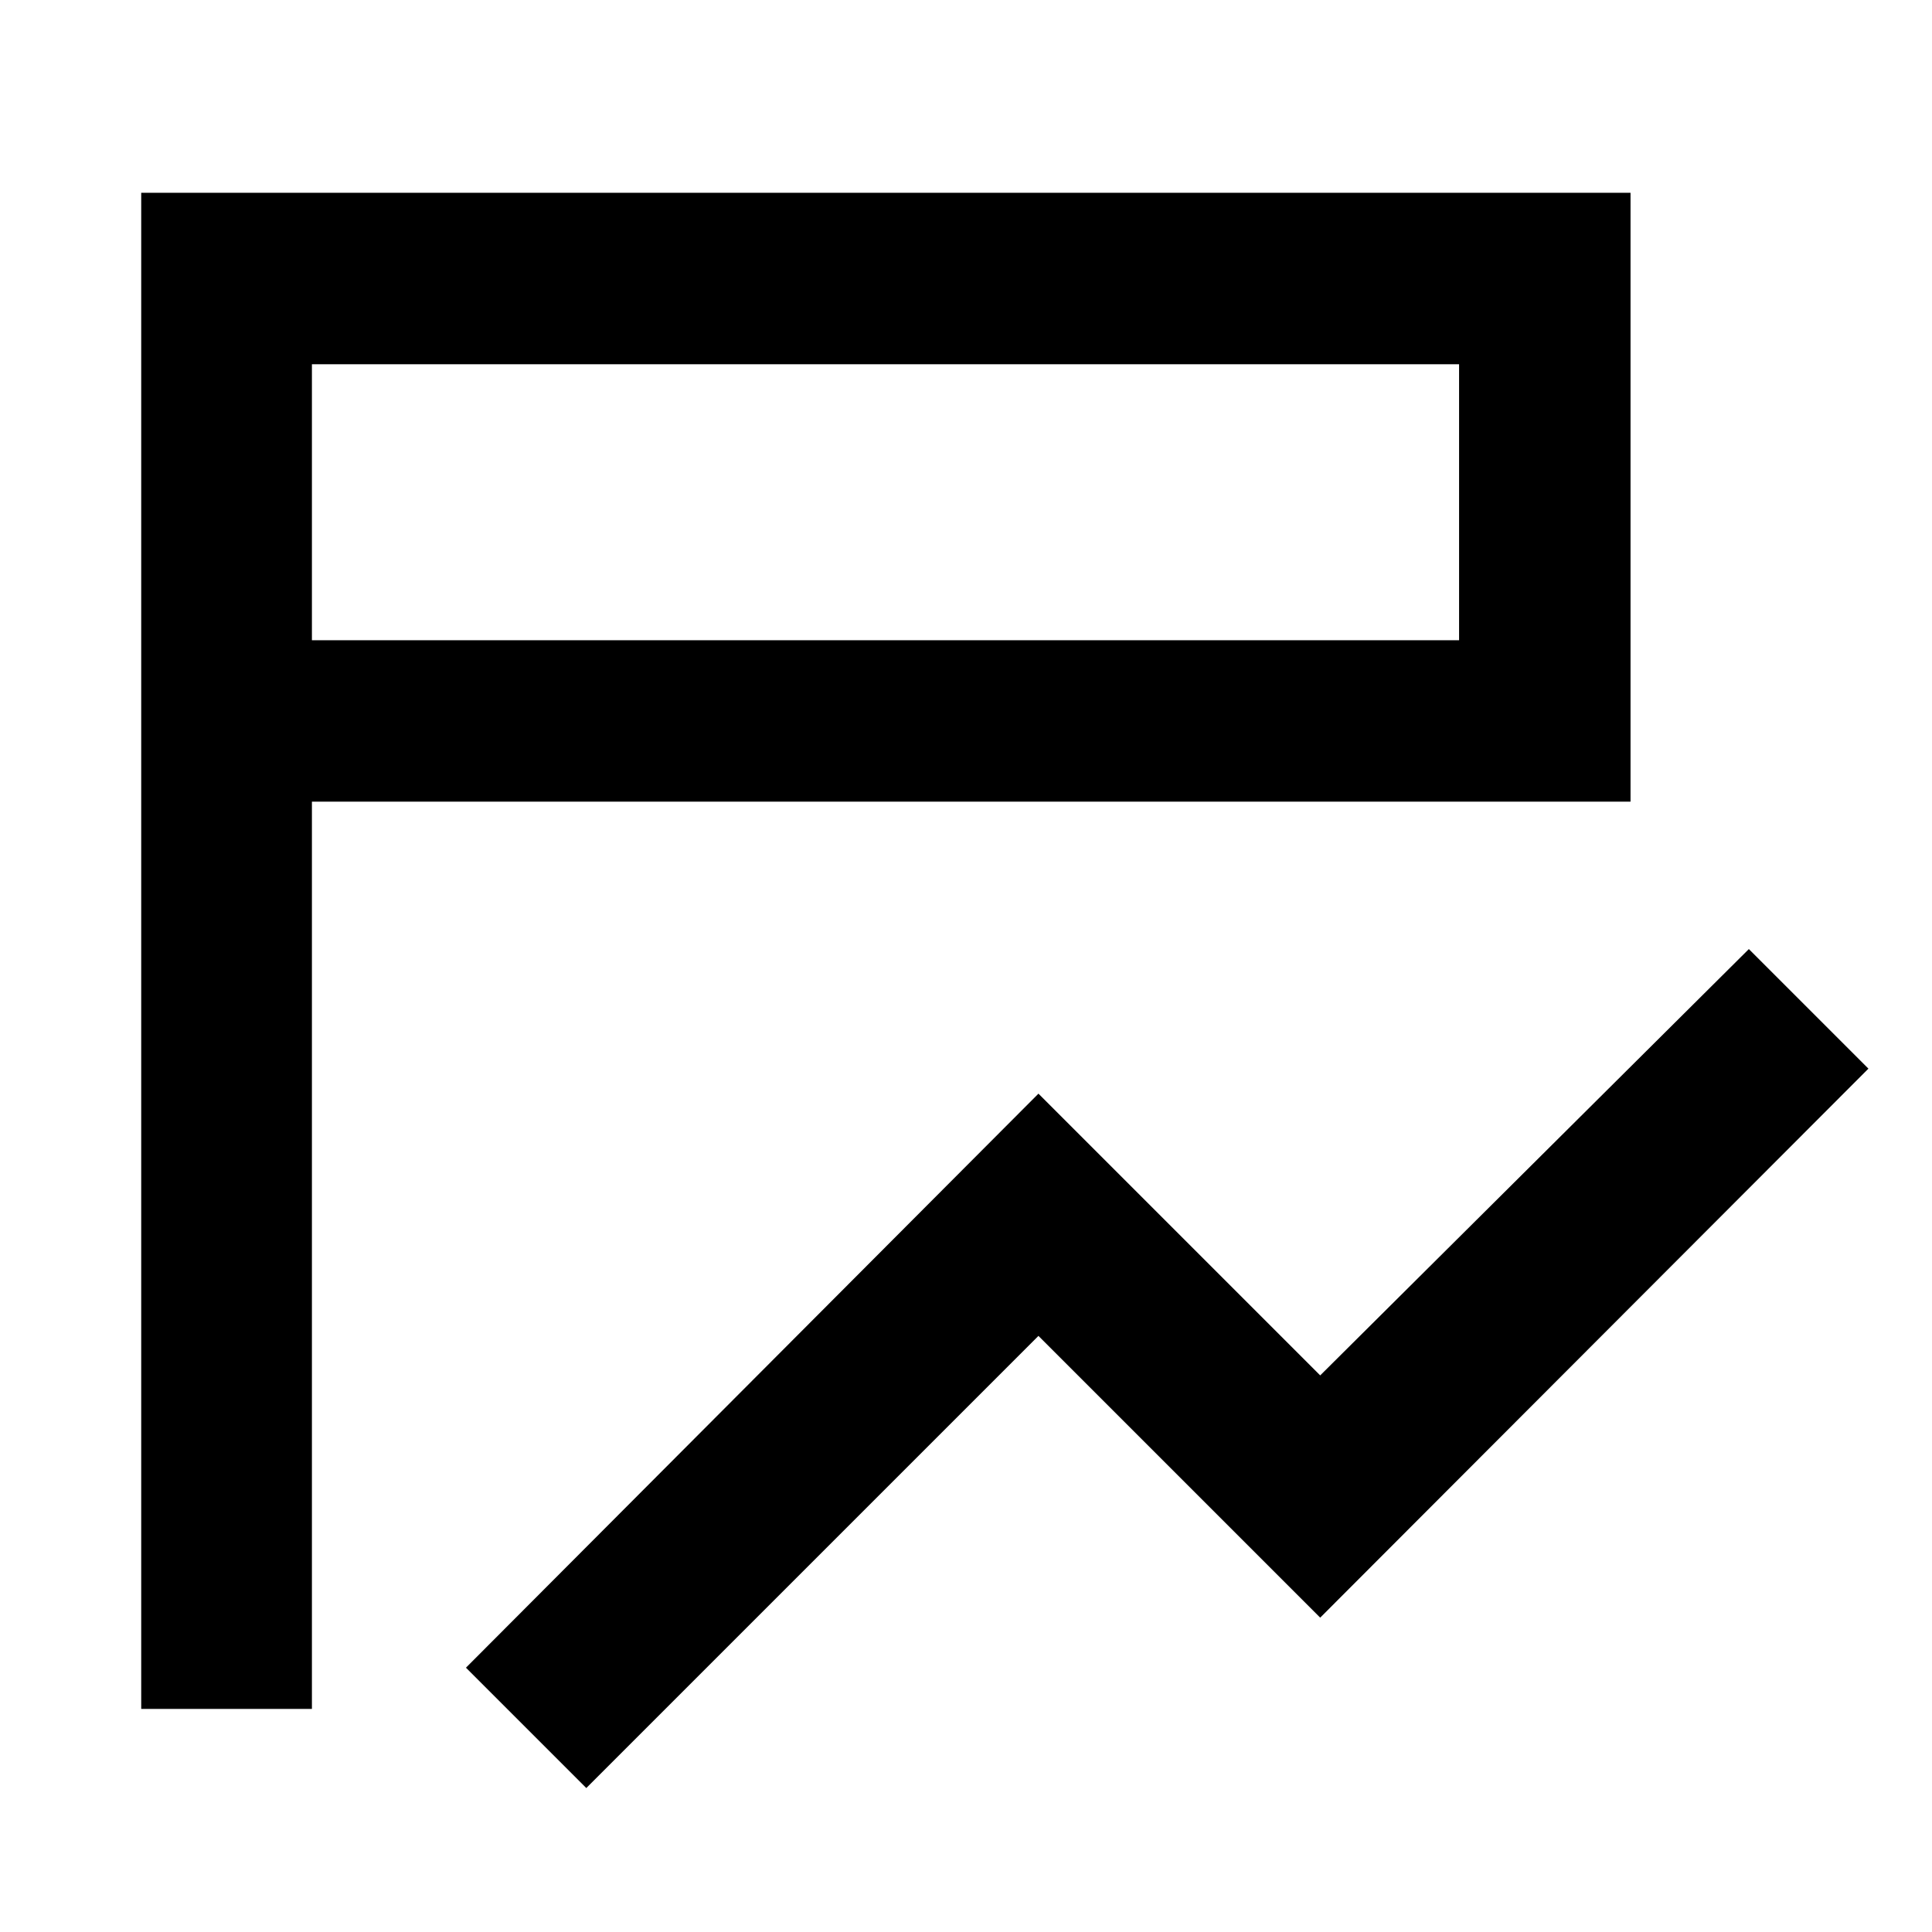 <svg xmlns="http://www.w3.org/2000/svg" height="40" viewBox="0 -960 960 960" width="40"><path d="m291.33-71.53-59.8-59.8L516-416.57l140 140 213-211.84L928.41-429 656-156.2l-140-140L291.33-71.53Zm-136.34-39.31H70.17V-864.2H810.2v302.53H154.99v450.83Zm0-531.02h570.02v-137.16H154.99v137.16Zm0 0v-137.16 137.16Z"/></svg>